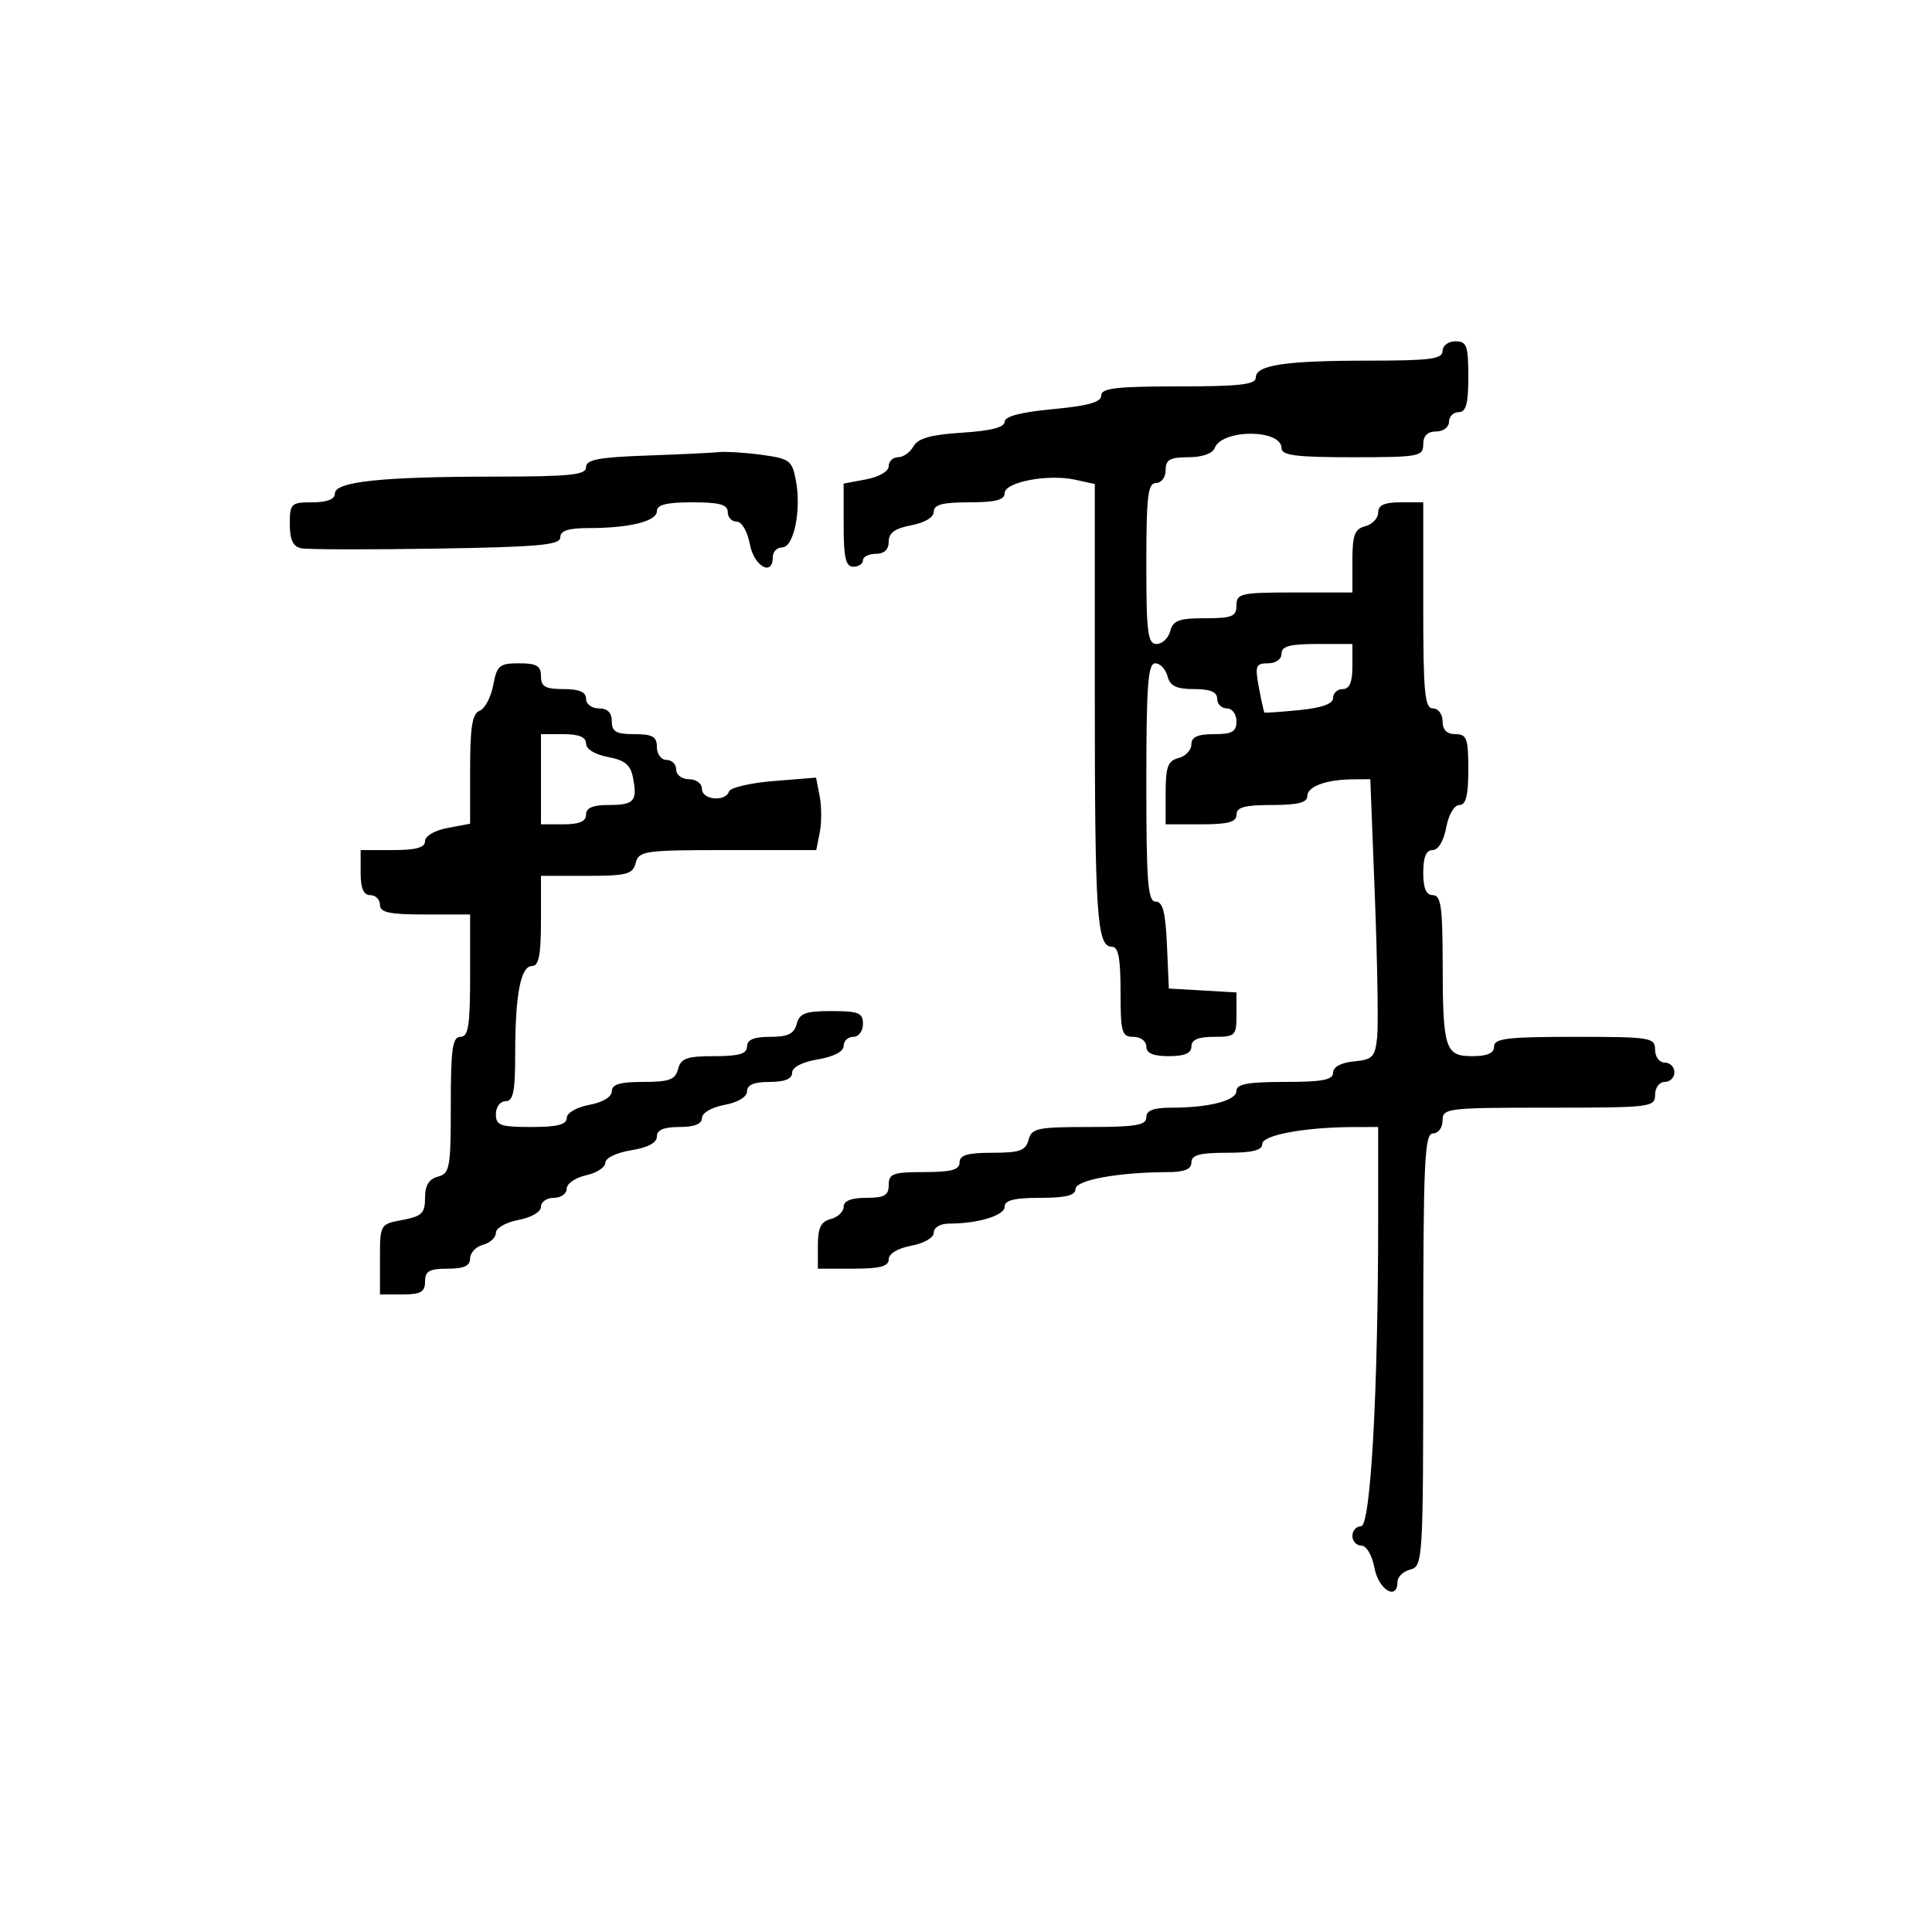 <svg xmlns="http://www.w3.org/2000/svg" width="300" height="300" viewBox="0 0 300 300" version="1.1">
  <defs/>
  <path d="M224,54.5 C224,53.667 224.889,53 226,53 C227.758,53 228,53.667 228,58.5 C228,62.722 227.652,64 226.5,64 C225.675,64 225,64.675 225,65.5 C225,66.333 224.111,67 223,67 C221.667,67 221,67.667 221,69 C221,70.879 220.333,71 210,71 C201.27,71 199,70.713 199,69.608 C199,66.606 189.755,66.59 188.604,69.59 C188.28,70.435 186.647,71 184.531,71 C181.667,71 181,71.378 181,73 C181,74.111 180.333,75 179.5,75 C178.247,75 178,77.056 178,87.5 C178,98.271 178.22,100 179.594,100 C180.47,100 181.423,99.1 181.71,98 C182.143,96.344 183.074,96 187.117,96 C191.333,96 192,95.727 192,94 C192,92.148 192.667,92 201,92 L210,92 L210,87.117 C210,83.074 210.344,82.143 212,81.71 C213.1,81.423 214,80.47 214,79.594 C214,78.439 214.964,78 217.5,78 L221,78 L221,94 C221,107.556 221.229,110 222.5,110 C223.333,110 224,110.889 224,112 C224,113.333 224.667,114 226,114 C227.758,114 228,114.667 228,119.5 C228,123.526 227.628,125 226.611,125 C225.816,125 224.942,126.495 224.566,128.5 C224.173,130.595 223.325,132 222.455,132 C221.459,132 221,133.104 221,135.5 C221,137.944 221.452,139 222.5,139 C223.735,139 224.002,140.812 224.014,149.25 C224.032,162.904 224.374,164 228.617,164 C230.957,164 232,163.538 232,162.5 C232,161.247 234.056,161 244.5,161 C256.333,161 257,161.107 257,163 C257,164.111 257.667,165 258.5,165 C259.325,165 260,165.675 260,166.5 C260,167.325 259.325,168 258.5,168 C257.667,168 257,168.889 257,170 C257,171.919 256.333,172 240.5,172 C224.667,172 224,172.081 224,174 C224,175.111 223.333,176 222.5,176 C221.196,176 221,180.399 221,209.594 C221,242.346 220.95,243.2 219,243.71 C217.9,243.998 217,244.856 217,245.617 C217,248.617 214.067,246.876 213.434,243.5 C213.058,241.495 212.184,240 211.389,240 C210.625,240 210,239.325 210,238.5 C210,237.675 210.604,237 211.343,237 C212.832,237 214,216.05 214,189.34 L214,175 L210.25,175.009 C202.622,175.026 196,176.249 196,177.639 C196,178.622 194.472,179 190.5,179 C186.278,179 185,179.348 185,180.5 C185,181.565 183.913,182.003 181.25,182.009 C173.622,182.026 167,183.249 167,184.639 C167,185.622 165.472,186 161.5,186 C157.5,186 156,186.375 156,187.375 C156,188.746 151.88,190 147.375,190 C146.015,190 145,190.594 145,191.389 C145,192.184 143.505,193.058 141.5,193.434 C139.405,193.827 138,194.675 138,195.545 C138,196.642 136.646,197 132.5,197 L127,197 L127,193.406 C127,190.654 127.468,189.69 129,189.29 C130.1,189.002 131,188.144 131,187.383 C131,186.469 132.187,186 134.5,186 C137.333,186 138,185.619 138,184 C138,182.242 138.667,182 143.5,182 C147.722,182 149,181.652 149,180.5 C149,179.363 150.233,179 154.094,179 C158.346,179 159.274,178.67 159.71,177 C160.184,175.189 161.074,175 169.117,175 C176.346,175 178,174.721 178,173.5 C178,172.425 179.097,172 181.875,172 C187.772,172 192,170.904 192,169.375 C192,168.331 193.803,168 199.5,168 C205.353,168 207,167.685 207,166.563 C207,165.673 208.237,165.007 210.25,164.813 C213.158,164.533 213.536,164.132 213.847,161 C214.038,159.075 213.877,149.287 213.489,139.25 L212.783,121 L210.142,121.014 C205.961,121.035 203,122.114 203,123.617 C203,124.627 201.516,125 197.5,125 C193.278,125 192,125.348 192,126.5 C192,127.652 190.722,128 186.5,128 L181,128 L181,123.117 C181,119.074 181.344,118.143 183,117.71 C184.1,117.423 185,116.47 185,115.594 C185,114.439 185.964,114 188.5,114 C191.333,114 192,113.619 192,112 C192,110.889 191.333,110 190.5,110 C189.675,110 189,109.325 189,108.5 C189,107.445 187.934,107 185.406,107 C182.654,107 181.69,106.532 181.29,105 C181.002,103.9 180.144,103 179.383,103 C178.255,103 178,106.415 178,121.5 C178,137.019 178.234,140 179.454,140 C180.554,140 180.981,141.646 181.204,146.75 L181.5,153.5 L186.75,153.802 L192,154.105 L192,157.552 C192,160.826 191.823,161 188.5,161 C186.056,161 185,161.452 185,162.5 C185,163.548 183.944,164 181.5,164 C179.056,164 178,163.548 178,162.5 C178,161.667 177.111,161 176,161 C174.19,161 174,160.333 174,154 C174,148.727 173.661,147 172.625,147 C170.331,147 170,142.077 170,107.954 L170,75.159 L166.978,74.495 C162.735,73.563 156,74.847 156,76.588 C156,77.633 154.57,78 150.5,78 C146.354,78 145,78.358 145,79.455 C145,80.325 143.595,81.173 141.5,81.566 C138.967,82.041 138,82.745 138,84.111 C138,85.333 137.294,86 136,86 C134.9,86 134,86.45 134,87 C134,87.55 133.325,88 132.5,88 C131.322,88 131,86.616 131,81.545 L131,75.091 L134.5,74.434 C136.505,74.058 138,73.184 138,72.389 C138,71.625 138.653,71 139.45,71 C140.248,71 141.328,70.237 141.85,69.304 C142.549,68.055 144.538,67.497 149.4,67.187 C153.836,66.905 156,66.352 156,65.501 C156,64.655 158.486,64.002 163.5,63.532 C168.968,63.02 171,62.446 171,61.415 C171,60.274 173.322,60 183,60 C192.515,60 195,59.715 195,58.625 C195,56.678 199.554,56 212.625,56 C222.069,56 224,55.745 224,54.5 Z M76.584,106.403 C77.161,103.327 77.549,103 80.611,103 C83.333,103 84,103.393 84,105 C84,106.619 84.667,107 87.5,107 C89.944,107 91,107.452 91,108.5 C91,109.333 91.889,110 93,110 C94.333,110 95,110.667 95,112 C95,113.619 95.667,114 98.5,114 C101.333,114 102,114.381 102,116 C102,117.111 102.667,118 103.5,118 C104.325,118 105,118.675 105,119.5 C105,120.333 105.889,121 107,121 C108.111,121 109,121.667 109,122.5 C109,124.216 112.645,124.565 113.199,122.902 C113.4,122.299 116.525,121.567 120.142,121.277 L126.719,120.749 L127.276,123.624 C127.583,125.206 127.59,127.737 127.292,129.25 L126.75,132 L112.992,132 C100.074,132 99.201,132.122 98.71,134 C98.249,135.763 97.346,136 91.094,136 L84,136 L84,143 C84,148.273 83.661,150 82.625,150 C80.85,150 80,154.411 80,163.625 C80,169.514 79.698,171 78.5,171 C77.667,171 77,171.889 77,173 C77,174.758 77.667,175 82.5,175 C86.526,175 88,174.628 88,173.611 C88,172.816 89.495,171.942 91.5,171.566 C93.595,171.173 95,170.325 95,169.455 C95,168.38 96.277,168 99.883,168 C103.926,168 104.857,167.656 105.29,166 C105.726,164.33 106.654,164 110.906,164 C114.767,164 116,163.637 116,162.5 C116,161.445 117.066,161 119.594,161 C122.346,161 123.31,160.532 123.71,159 C124.143,157.344 125.074,157 129.117,157 C133.333,157 134,157.273 134,159 C134,160.111 133.333,161 132.5,161 C131.675,161 131,161.635 131,162.412 C131,163.28 129.459,164.085 127,164.5 C124.541,164.915 123,165.72 123,166.588 C123,167.535 121.848,168 119.5,168 C117.104,168 116,168.459 116,169.455 C116,170.325 114.595,171.173 112.5,171.566 C110.495,171.942 109,172.816 109,173.611 C109,174.532 107.82,175 105.5,175 C103.068,175 102,175.454 102,176.488 C102,177.451 100.588,178.202 98,178.616 C95.726,178.98 94,179.813 94,180.548 C94,181.259 92.65,182.138 91,182.5 C89.35,182.862 88,183.798 88,184.579 C88,185.361 87.1,186 86,186 C84.9,186 84,186.625 84,187.389 C84,188.184 82.505,189.058 80.5,189.434 C78.571,189.796 77,190.691 77,191.429 C77,192.165 76.1,193.002 75,193.29 C73.9,193.577 73,194.53 73,195.406 C73,196.561 72.036,197 69.5,197 C66.667,197 66,197.381 66,199 C66,200.619 65.333,201 62.5,201 L59,201 L59,195.545 C59,190.103 59.008,190.089 62.5,189.434 C65.5,188.871 66,188.382 66,186.005 C66,184.074 66.607,183.075 68,182.71 C69.841,182.229 70,181.346 70,171.594 C70,162.844 70.261,161 71.5,161 C72.728,161 73,159.278 73,151.5 L73,142 L66,142 C60.444,142 59,141.69 59,140.5 C59,139.675 58.325,139 57.5,139 C56.452,139 56,137.944 56,135.5 L56,132 L61,132 C64.6,132 66,131.611 66,130.611 C66,129.816 67.495,128.942 69.5,128.566 L73,127.909 L73,119.423 C73,112.872 73.336,110.808 74.473,110.372 C75.283,110.061 76.233,108.275 76.584,106.403 Z M100.25,70.745 C105.338,70.564 110.45,70.322 111.61,70.208 C112.771,70.093 115.8,70.285 118.34,70.633 C122.619,71.22 123.006,71.514 123.591,74.633 C124.454,79.235 123.266,85 121.455,85 C120.655,85 120,85.675 120,86.5 C120,89.587 117.081,87.95 116.434,84.5 C116.058,82.495 115.184,81 114.389,81 C113.625,81 113,80.325 113,79.5 C113,78.348 111.722,78 107.5,78 C103.5,78 102,78.375 102,79.375 C102,80.948 97.741,82 91.375,82 C88.235,82 87,82.406 87,83.439 C87,84.631 83.69,84.932 67.75,85.189 C57.162,85.36 47.712,85.335 46.75,85.133 C45.5,84.872 45,83.799 45,81.383 C45,78.183 45.19,78 48.5,78 C50.785,78 52,77.528 52,76.639 C52,74.787 59.222,74.019 76.75,74.009 C88.584,74.001 91,73.752 91,72.538 C91,71.383 92.95,71.005 100.25,70.745 Z M84,128 L87.5,128 C89.944,128 91,127.548 91,126.5 C91,125.457 92.049,125 94.441,125 C98.459,125 98.995,124.423 98.309,120.837 C97.913,118.765 97.059,118.046 94.401,117.547 C92.384,117.169 91,116.317 91,115.455 C91,114.459 89.896,114 87.5,114 L84,114 L84,128 Z M199,101.5 C199,102.36 198.099,103 196.889,103 C194.991,103 194.848,103.38 195.478,106.75 C195.863,108.813 196.251,110.563 196.339,110.64 C196.428,110.718 198.863,110.548 201.75,110.263 C205.282,109.915 207,109.296 207,108.373 C207,107.618 207.675,107 208.5,107 C209.548,107 210,105.944 210,103.5 L210,100 L204.5,100 C200.278,100 199,100.348 199,101.5 Z"/>
</svg>

